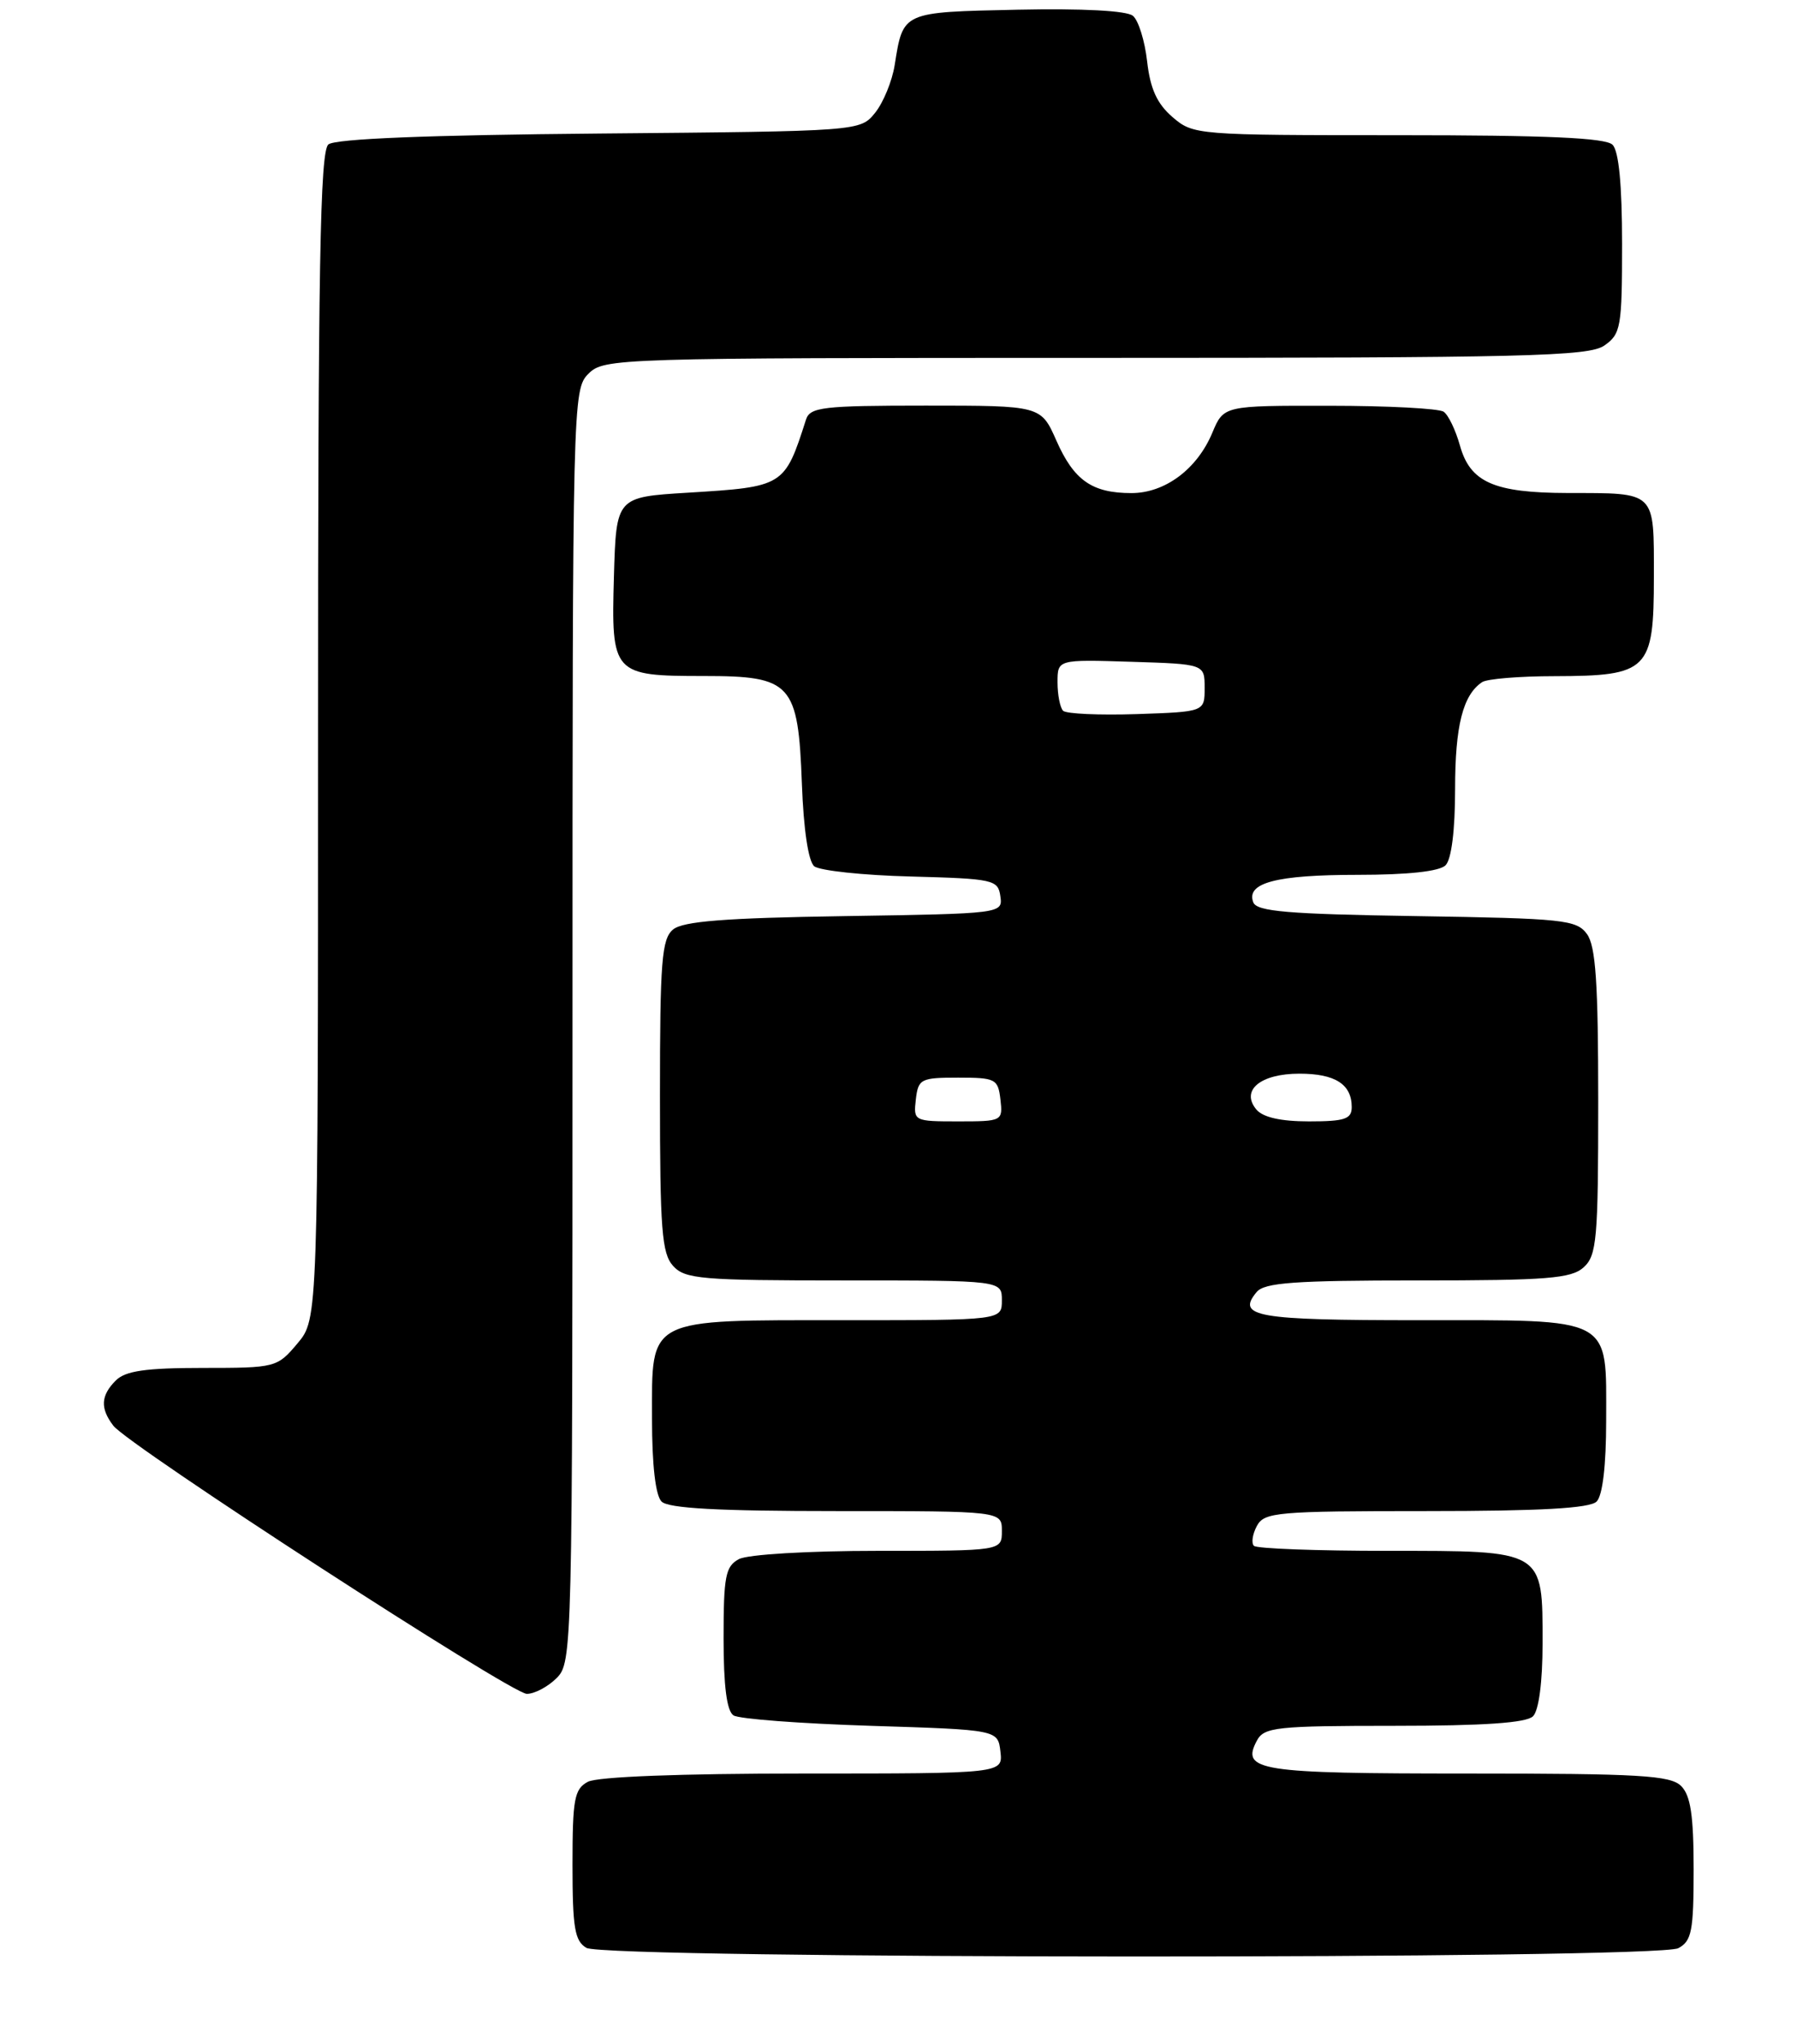 <?xml version="1.0" encoding="UTF-8" standalone="no"?>
<!DOCTYPE svg PUBLIC "-//W3C//DTD SVG 1.1//EN" "http://www.w3.org/Graphics/SVG/1.1/DTD/svg11.dtd" >
<svg xmlns="http://www.w3.org/2000/svg" xmlns:xlink="http://www.w3.org/1999/xlink" version="1.1" viewBox="0 0 226 257">
 <g >
 <path fill="currentColor"
d=" M 211.07 244.96 C 212.76 244.06 213.00 242.81 213.00 235.04 C 213.00 228.28 212.62 225.76 211.43 224.57 C 210.08 223.23 206.23 223.00 184.63 223.00 C 158.22 223.00 156.04 222.66 158.08 218.85 C 158.98 217.17 160.54 217.00 175.34 217.00 C 186.65 217.00 191.97 216.63 192.80 215.80 C 193.53 215.07 194.00 211.50 194.00 206.63 C 194.00 194.82 194.29 195.00 174.51 195.00 C 165.61 195.00 158.05 194.72 157.70 194.37 C 157.35 194.02 157.52 192.90 158.07 191.87 C 159.00 190.14 160.57 190.00 179.34 190.00 C 193.76 190.00 199.95 189.65 200.80 188.80 C 201.55 188.05 202.00 184.27 202.00 178.63 C 202.00 165.42 203.09 166.00 178.40 166.00 C 157.97 166.00 155.46 165.56 158.04 162.46 C 159.02 161.27 162.84 161.00 178.29 161.00 C 194.62 161.00 197.60 160.76 199.17 159.35 C 200.82 157.85 201.00 155.82 201.00 138.54 C 201.00 123.58 200.69 118.96 199.58 117.44 C 198.27 115.65 196.61 115.48 178.17 115.19 C 161.97 114.94 158.07 114.61 157.62 113.46 C 156.68 111.01 160.50 110.00 170.73 110.00 C 177.07 110.00 181.03 109.57 181.80 108.80 C 182.54 108.06 183.00 104.41 183.00 99.23 C 183.00 91.26 183.98 87.38 186.40 85.77 C 187.00 85.36 191.11 85.02 195.53 85.02 C 207.31 84.99 208.00 84.30 208.00 72.55 C 208.00 61.64 208.37 62.01 197.17 61.99 C 187.88 61.97 184.89 60.65 183.60 55.99 C 183.06 54.07 182.15 52.17 181.56 51.77 C 180.98 51.36 174.51 51.02 167.20 51.02 C 153.90 51.00 153.90 51.00 152.47 54.41 C 150.56 58.98 146.52 62.00 142.30 62.00 C 137.35 62.00 135.07 60.41 132.86 55.41 C 130.91 51.00 130.91 51.00 116.42 51.00 C 103.51 51.00 101.88 51.19 101.37 52.75 C 98.67 61.17 98.60 61.21 86.50 61.95 C 77.50 62.50 77.50 62.50 77.21 72.48 C 76.86 84.77 77.06 85.00 88.54 85.00 C 99.56 85.00 100.38 85.90 100.85 98.56 C 101.06 104.28 101.66 108.30 102.40 108.92 C 103.07 109.47 108.54 110.06 114.56 110.21 C 124.95 110.49 125.52 110.61 125.81 112.69 C 126.12 114.87 126.05 114.88 106.21 115.19 C 91.17 115.42 85.90 115.84 84.65 116.87 C 83.22 118.06 83.00 120.84 83.00 137.79 C 83.00 154.58 83.23 157.60 84.65 159.17 C 86.15 160.83 88.20 161.00 106.15 161.00 C 126.00 161.00 126.00 161.00 126.00 163.50 C 126.00 166.00 126.00 166.00 106.22 166.00 C 81.14 166.00 82.00 165.56 82.00 178.36 C 82.00 184.21 82.44 188.04 83.20 188.80 C 84.06 189.66 90.36 190.00 105.20 190.00 C 126.00 190.00 126.00 190.00 126.00 192.50 C 126.00 195.00 126.00 195.00 110.43 195.00 C 101.62 195.00 94.03 195.45 92.93 196.04 C 91.24 196.94 91.00 198.19 91.00 205.98 C 91.00 212.00 91.40 215.14 92.25 215.69 C 92.94 216.14 100.70 216.72 109.50 217.00 C 125.50 217.50 125.50 217.50 125.82 220.25 C 126.13 223.00 126.13 223.00 101.00 223.00 C 85.59 223.00 75.12 223.40 73.93 224.04 C 72.23 224.95 72.00 226.20 72.00 234.49 C 72.00 242.40 72.28 244.06 73.75 244.92 C 76.19 246.34 208.42 246.38 211.07 244.96 Z  M 70.00 211.00 C 71.97 209.03 72.00 207.67 72.00 129.00 C 72.00 50.33 72.03 48.97 74.00 47.00 C 75.96 45.04 77.33 45.00 137.78 45.00 C 192.07 45.00 199.82 44.81 201.78 43.44 C 203.85 41.99 204.00 41.13 204.00 30.64 C 204.00 23.23 203.59 18.99 202.80 18.20 C 201.93 17.33 194.55 17.00 175.86 17.00 C 150.49 17.00 150.07 16.97 147.46 14.72 C 145.52 13.05 144.66 11.17 144.27 7.73 C 143.98 5.15 143.18 2.56 142.48 1.99 C 141.71 1.34 136.14 1.05 127.97 1.22 C 113.41 1.53 113.59 1.45 112.52 8.18 C 112.20 10.20 111.09 12.90 110.06 14.18 C 108.18 16.50 108.18 16.50 75.39 16.79 C 53.76 16.98 42.16 17.45 41.30 18.16 C 40.25 19.03 40.00 33.50 40.00 92.55 C 40.00 165.85 40.00 165.85 37.41 168.92 C 34.86 171.95 34.68 172.00 25.48 172.00 C 18.33 172.00 15.78 172.37 14.57 173.57 C 12.67 175.47 12.58 177.07 14.25 179.26 C 16.16 181.76 64.26 212.95 66.25 212.98 C 67.21 212.99 68.90 212.10 70.00 211.00 Z  M 115.18 138.25 C 115.48 135.66 115.79 135.50 120.50 135.50 C 125.21 135.50 125.52 135.66 125.82 138.25 C 126.13 140.96 126.05 141.00 120.50 141.00 C 114.95 141.00 114.87 140.96 115.18 138.25 Z  M 158.00 139.50 C 156.00 137.09 158.52 135.00 163.42 135.00 C 167.91 135.00 170.00 136.33 170.00 139.20 C 170.00 140.71 169.13 141.00 164.62 141.00 C 161.06 141.00 158.82 140.49 158.00 139.50 Z  M 133.70 89.37 C 133.32 88.98 133.00 87.37 133.00 85.80 C 133.00 82.92 133.00 82.92 142.25 83.21 C 151.50 83.50 151.50 83.50 151.50 86.50 C 151.50 89.50 151.50 89.50 142.95 89.79 C 138.25 89.94 134.09 89.76 133.70 89.37 Z "/>
</g>
</svg>